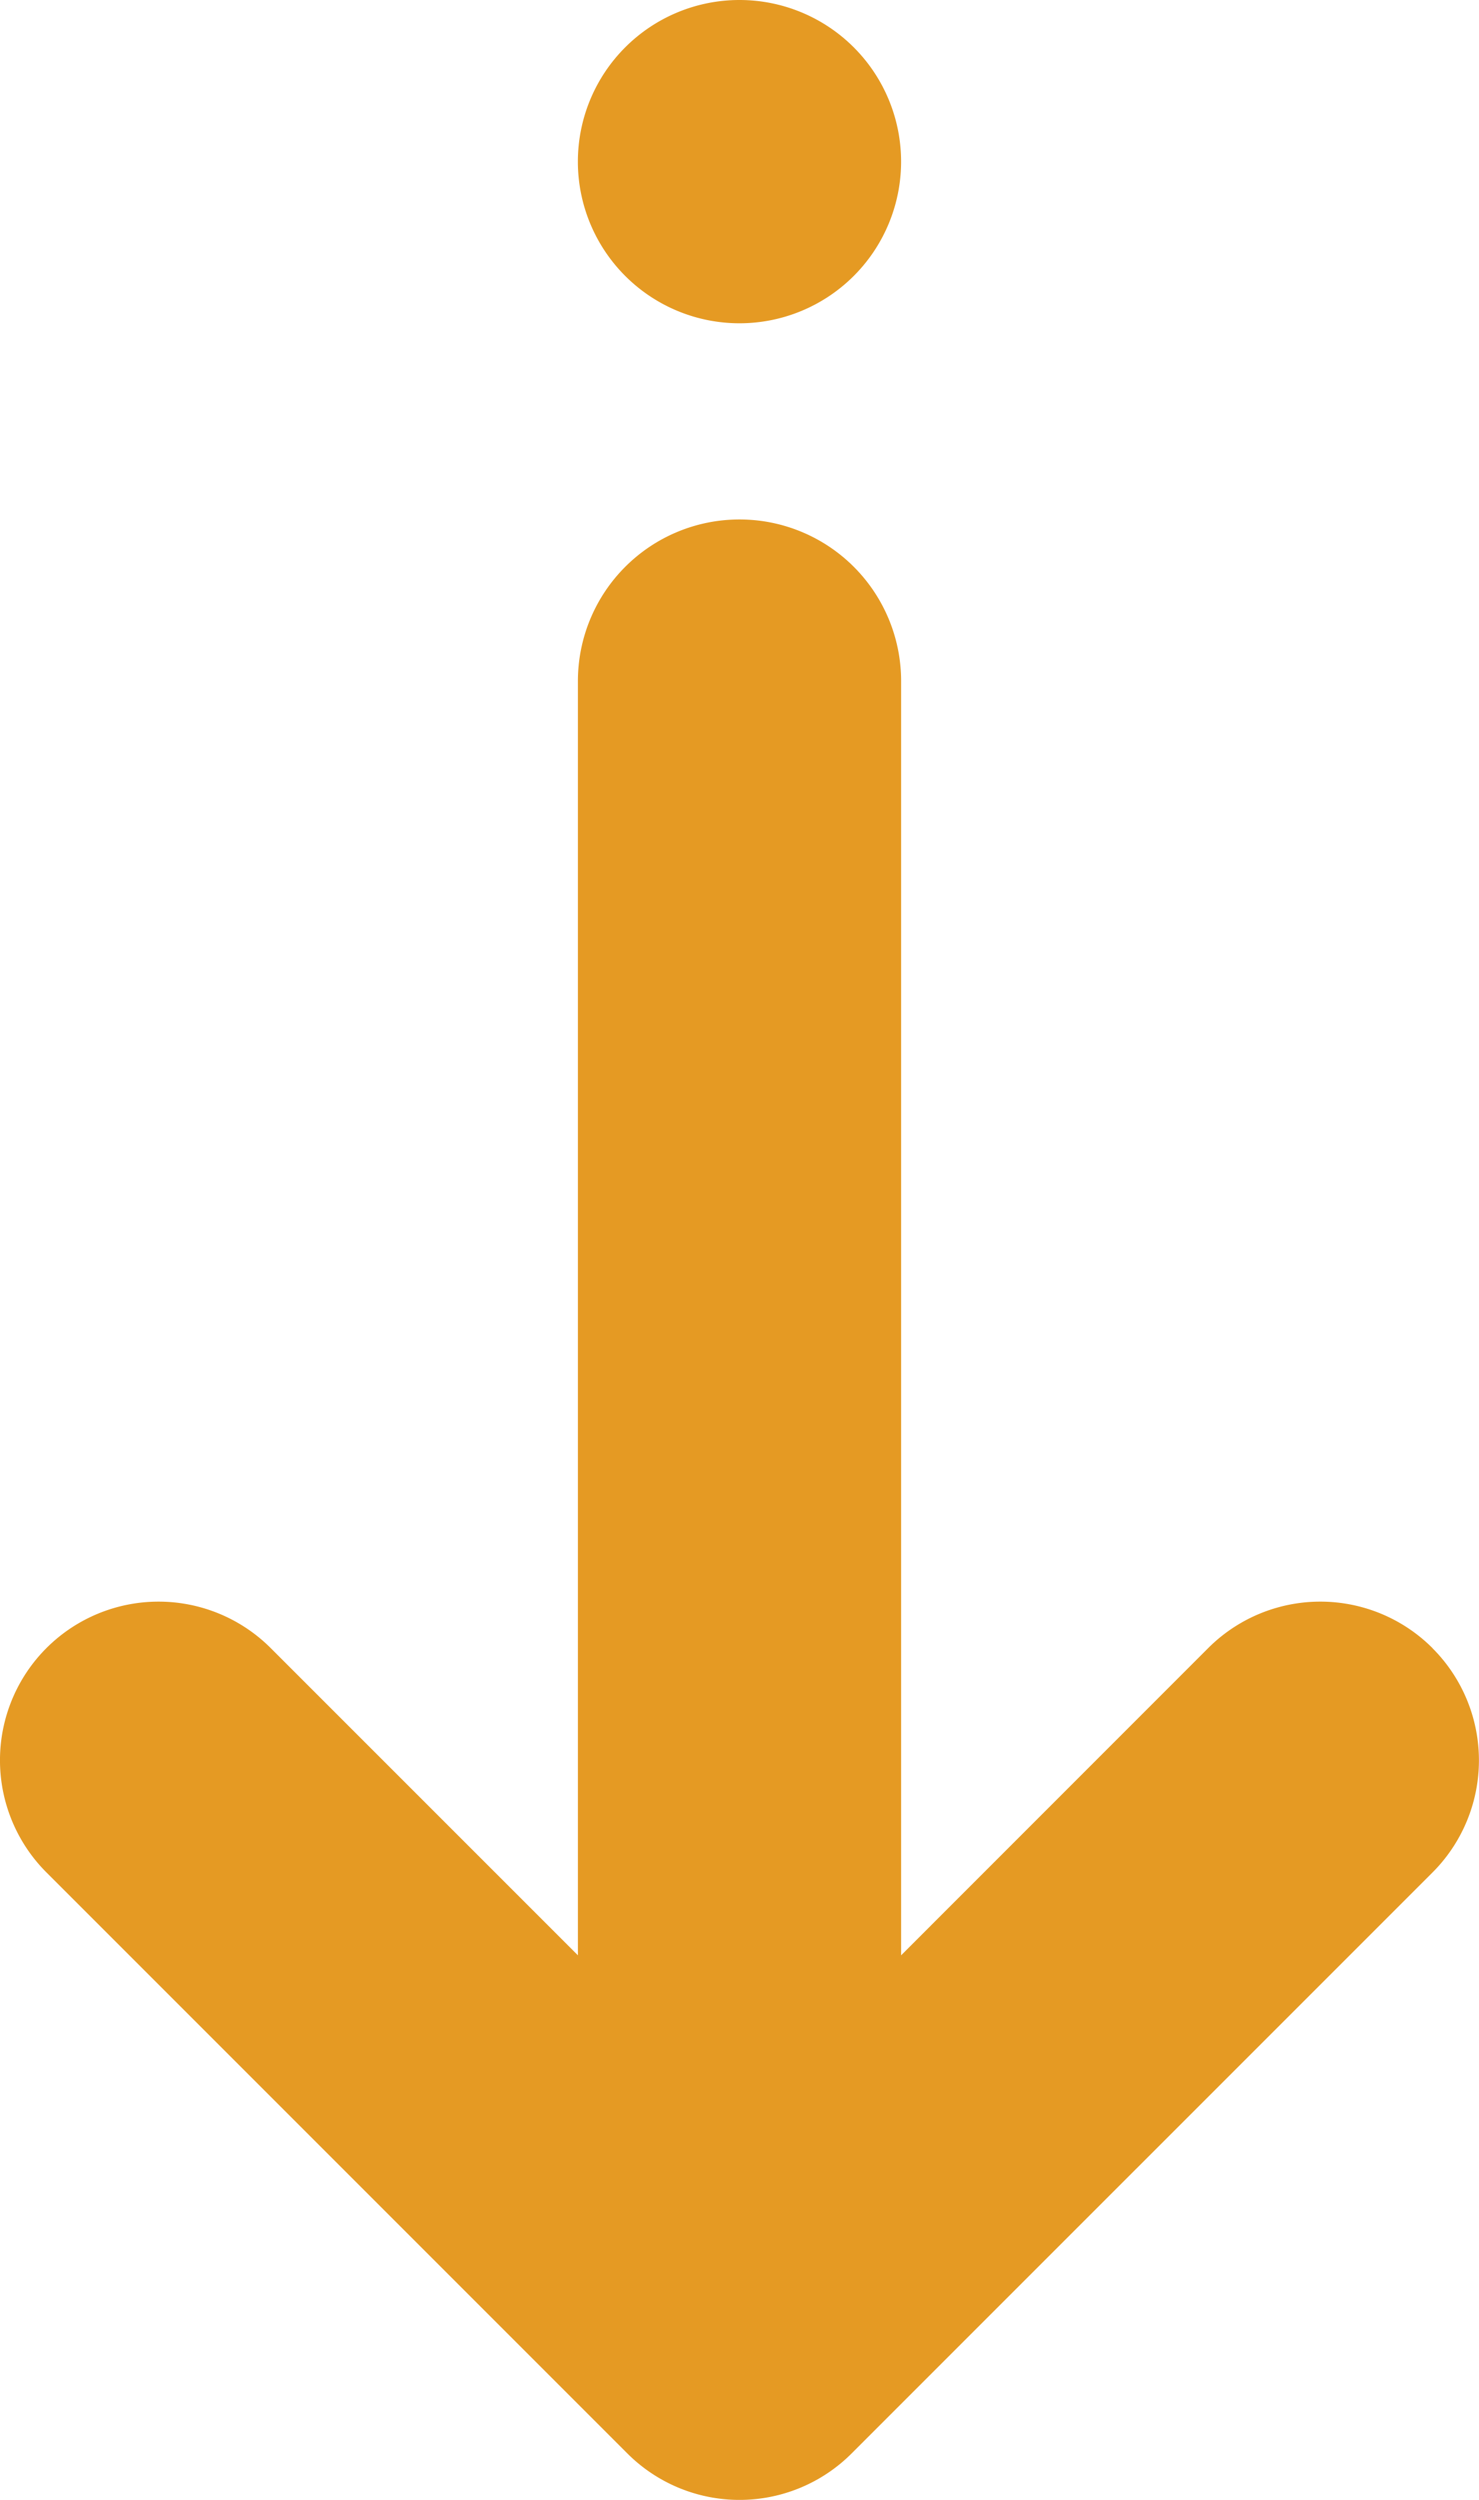 <svg id="Groupe_5" data-name="Groupe 5" xmlns="http://www.w3.org/2000/svg" xmlns:xlink="http://www.w3.org/1999/xlink" width="48.733" height="82.355" viewBox="0 0 48.733 82.355">
  <defs>
    <clipPath id="clip-path">
      <rect id="Rectangle_4" data-name="Rectangle 4" width="48.733" height="82.355" fill="#e59a23"/>
    </clipPath>
  </defs>
  <g id="Groupe_4" data-name="Groupe 4" clip-path="url(#clip-path)">
    <path id="Tracé_29" data-name="Tracé 29" d="M132.868,10.65a5.325,5.325,0,1,0-5.325-5.325,5.325,5.325,0,0,0,5.325,5.325" transform="translate(-108.502)" fill="#e59a23"/>
    <path id="Tracé_30" data-name="Tracé 30" d="M47.2,151.807a5.225,5.225,0,0,0-7.39,0L29.692,161.928V119.951a5.325,5.325,0,1,0-10.65,0v41.977L8.92,151.807a5.225,5.225,0,1,0-7.39,7.39l19.141,19.141a5.225,5.225,0,0,0,7.39,0L47.2,159.2a5.225,5.225,0,0,0,0-7.39" transform="translate(0 -97.513)" fill="#e59a23"/>
  </g>
</svg>
